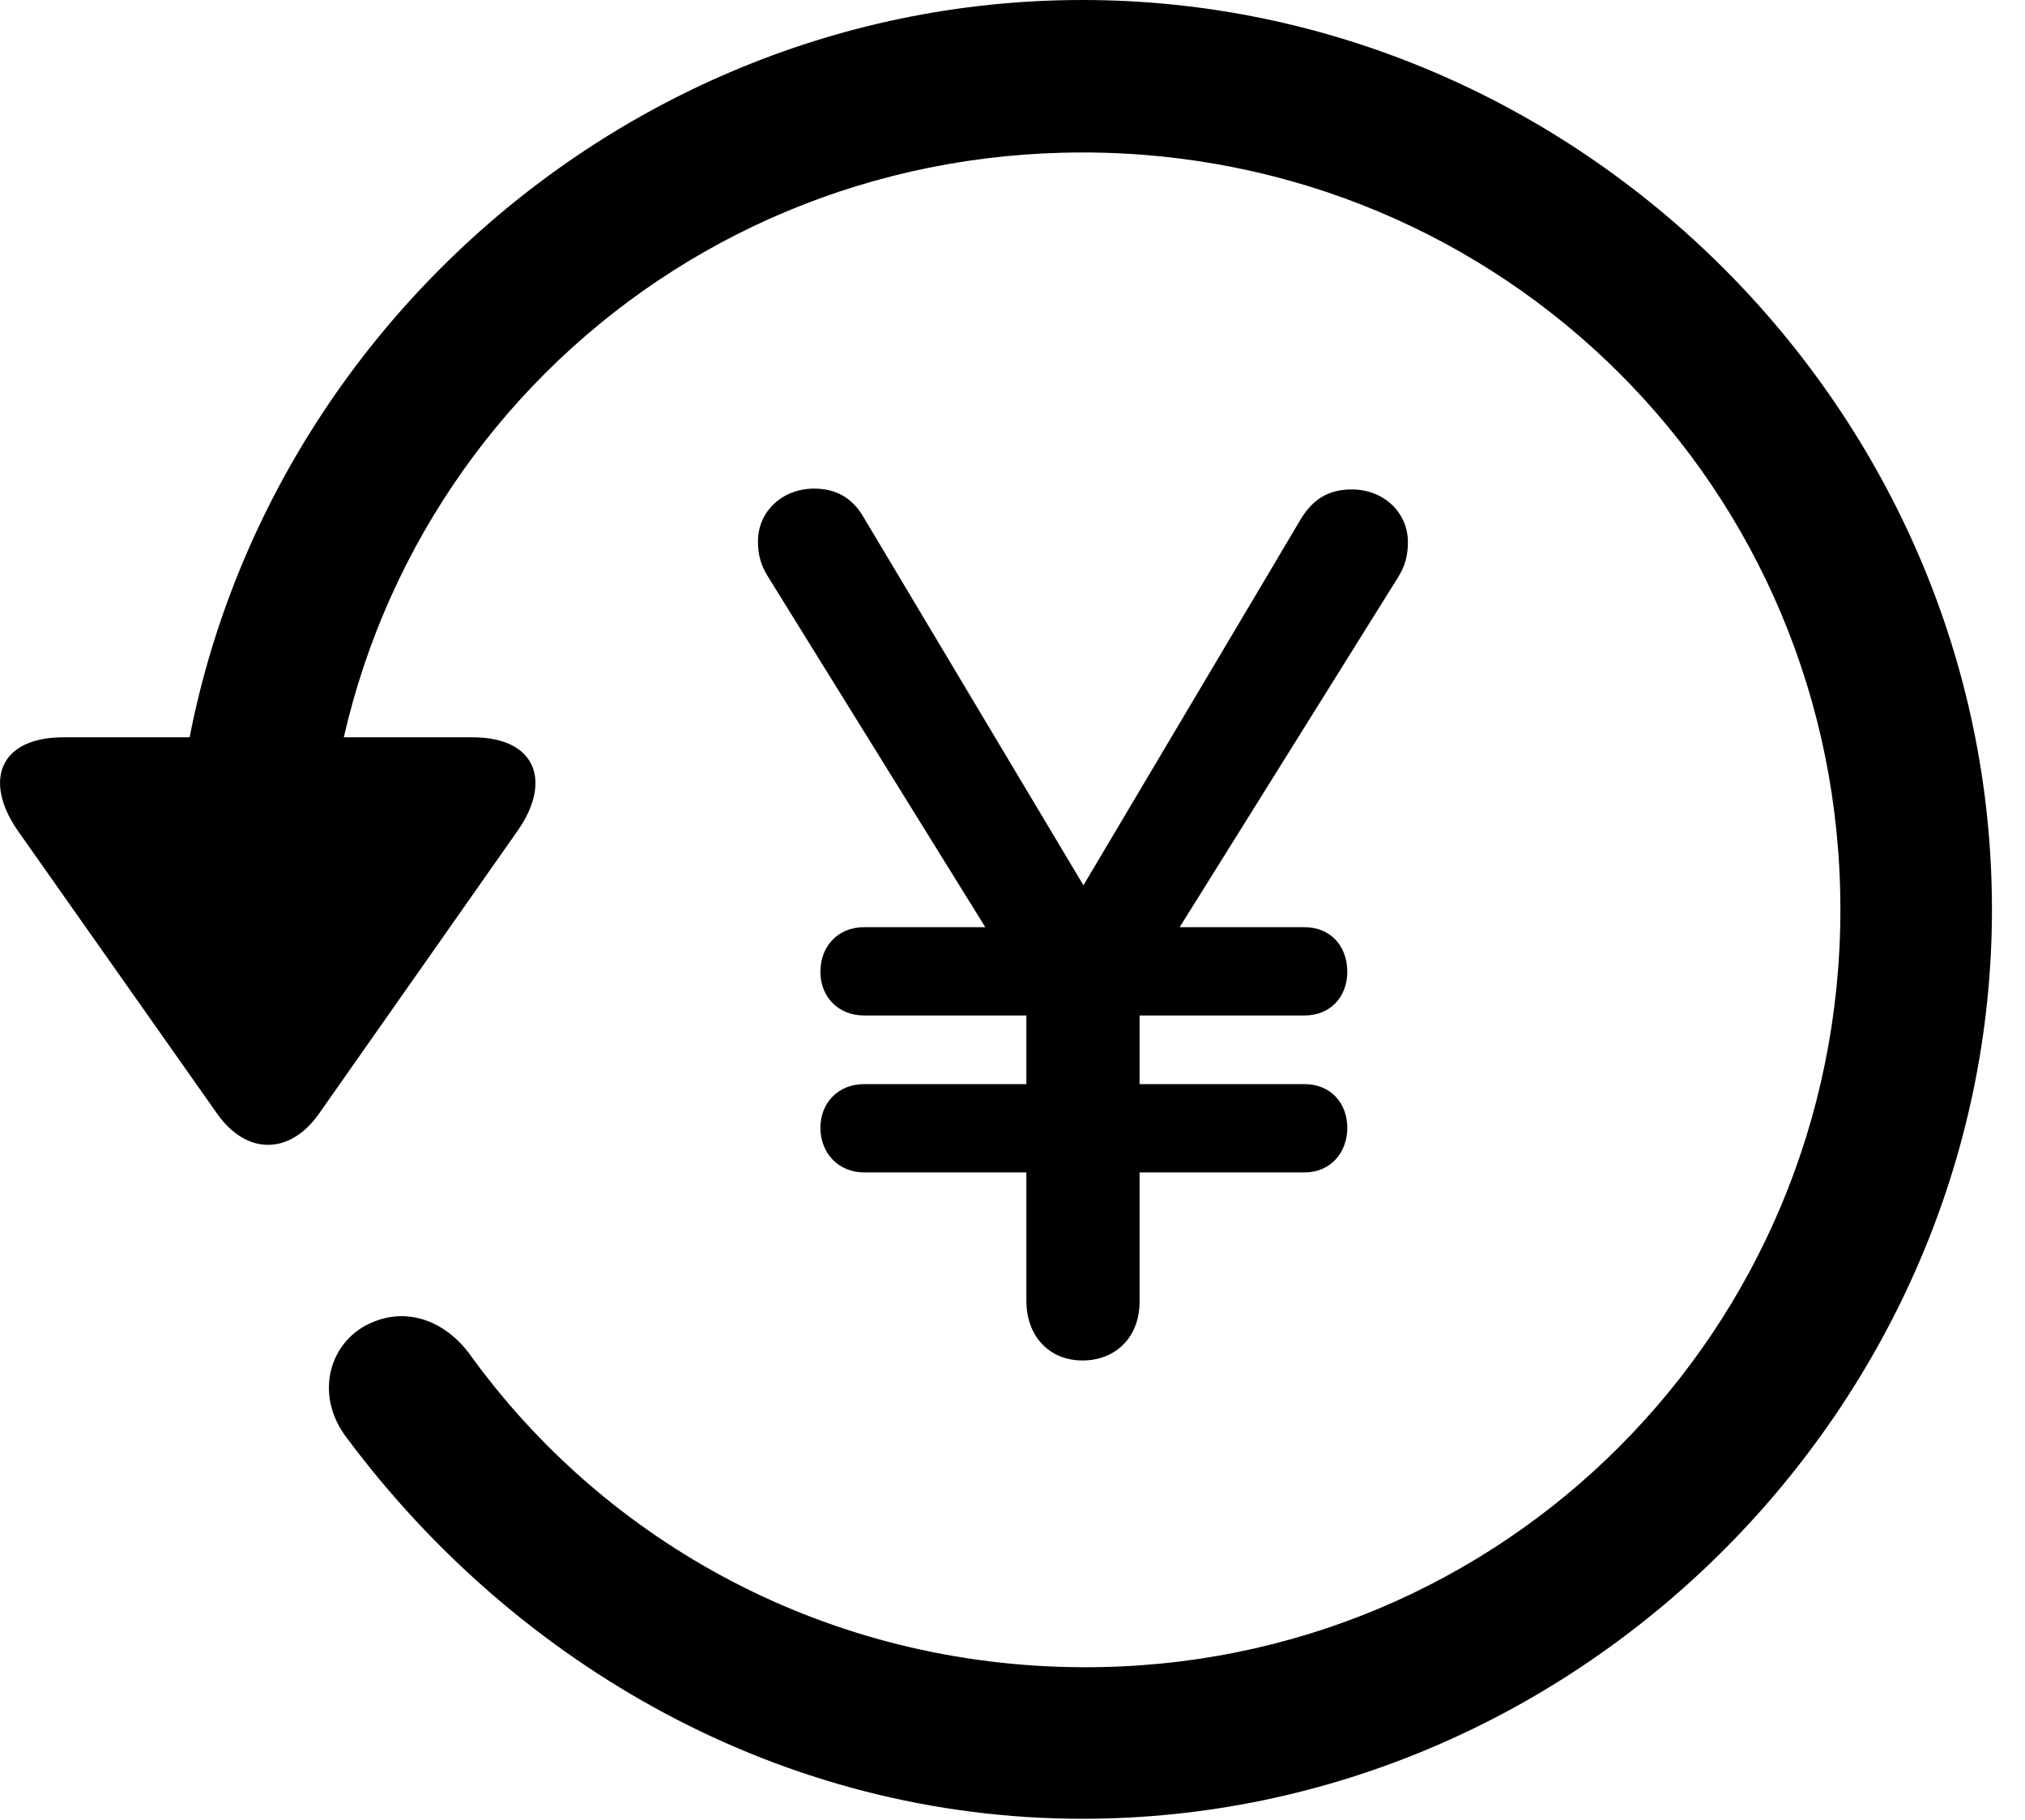 <svg version="1.1" xmlns="http://www.w3.org/2000/svg" xmlns:xlink="http://www.w3.org/1999/xlink" width="22.18" height="19.932" viewBox="0 0 22.18 19.932">
 <g>
  <rect height="19.932" opacity="0" width="22.18" x="0" y="0"/>
  <path d="M11.857 19.922C17.296 19.922 21.818 15.4 21.818 9.961C21.818 4.512 17.296 0 11.857 0C6.408 0 1.896 4.502 1.896 9.951L3.556 9.951C3.556 5.342 7.247 1.67 11.857 1.67C16.466 1.67 20.158 5.352 20.158 9.961C20.158 14.57 16.466 18.281 11.857 18.262C9.074 18.252 6.632 16.904 5.138 14.824C4.835 14.424 4.376 14.297 3.966 14.541C3.576 14.785 3.468 15.322 3.8 15.752C5.656 18.242 8.566 19.922 11.857 19.922ZM0.695 8.076C-0.008 8.076-0.184 8.555 0.197 9.102L2.384 12.207C2.706 12.656 3.175 12.646 3.488 12.207L5.675 9.092C6.046 8.555 5.87 8.076 5.177 8.076Z" fill="currentColor"/>
  <path d="M11.857 14.902C12.218 14.902 12.482 14.648 12.482 14.258L12.482 12.842L14.288 12.842C14.572 12.842 14.757 12.627 14.757 12.354C14.757 12.08 14.572 11.875 14.288 11.875L12.482 11.875L12.482 11.123L14.288 11.123C14.572 11.123 14.757 10.918 14.757 10.645C14.757 10.361 14.572 10.156 14.288 10.156L12.921 10.156L15.304 6.338C15.392 6.201 15.421 6.084 15.421 5.938C15.421 5.615 15.158 5.361 14.806 5.361C14.562 5.361 14.386 5.459 14.249 5.684L11.867 9.697L9.464 5.674C9.337 5.449 9.152 5.352 8.917 5.352C8.566 5.352 8.302 5.605 8.302 5.928C8.302 6.074 8.331 6.191 8.419 6.328L10.792 10.156L9.464 10.156C9.181 10.156 8.986 10.361 8.986 10.645C8.986 10.918 9.181 11.123 9.464 11.123L11.242 11.123L11.242 11.875L9.464 11.875C9.181 11.875 8.986 12.08 8.986 12.354C8.986 12.627 9.181 12.842 9.464 12.842L11.242 12.842L11.242 14.248C11.242 14.639 11.495 14.902 11.857 14.902Z" fill="currentColor"/>
 </g>
</svg>
